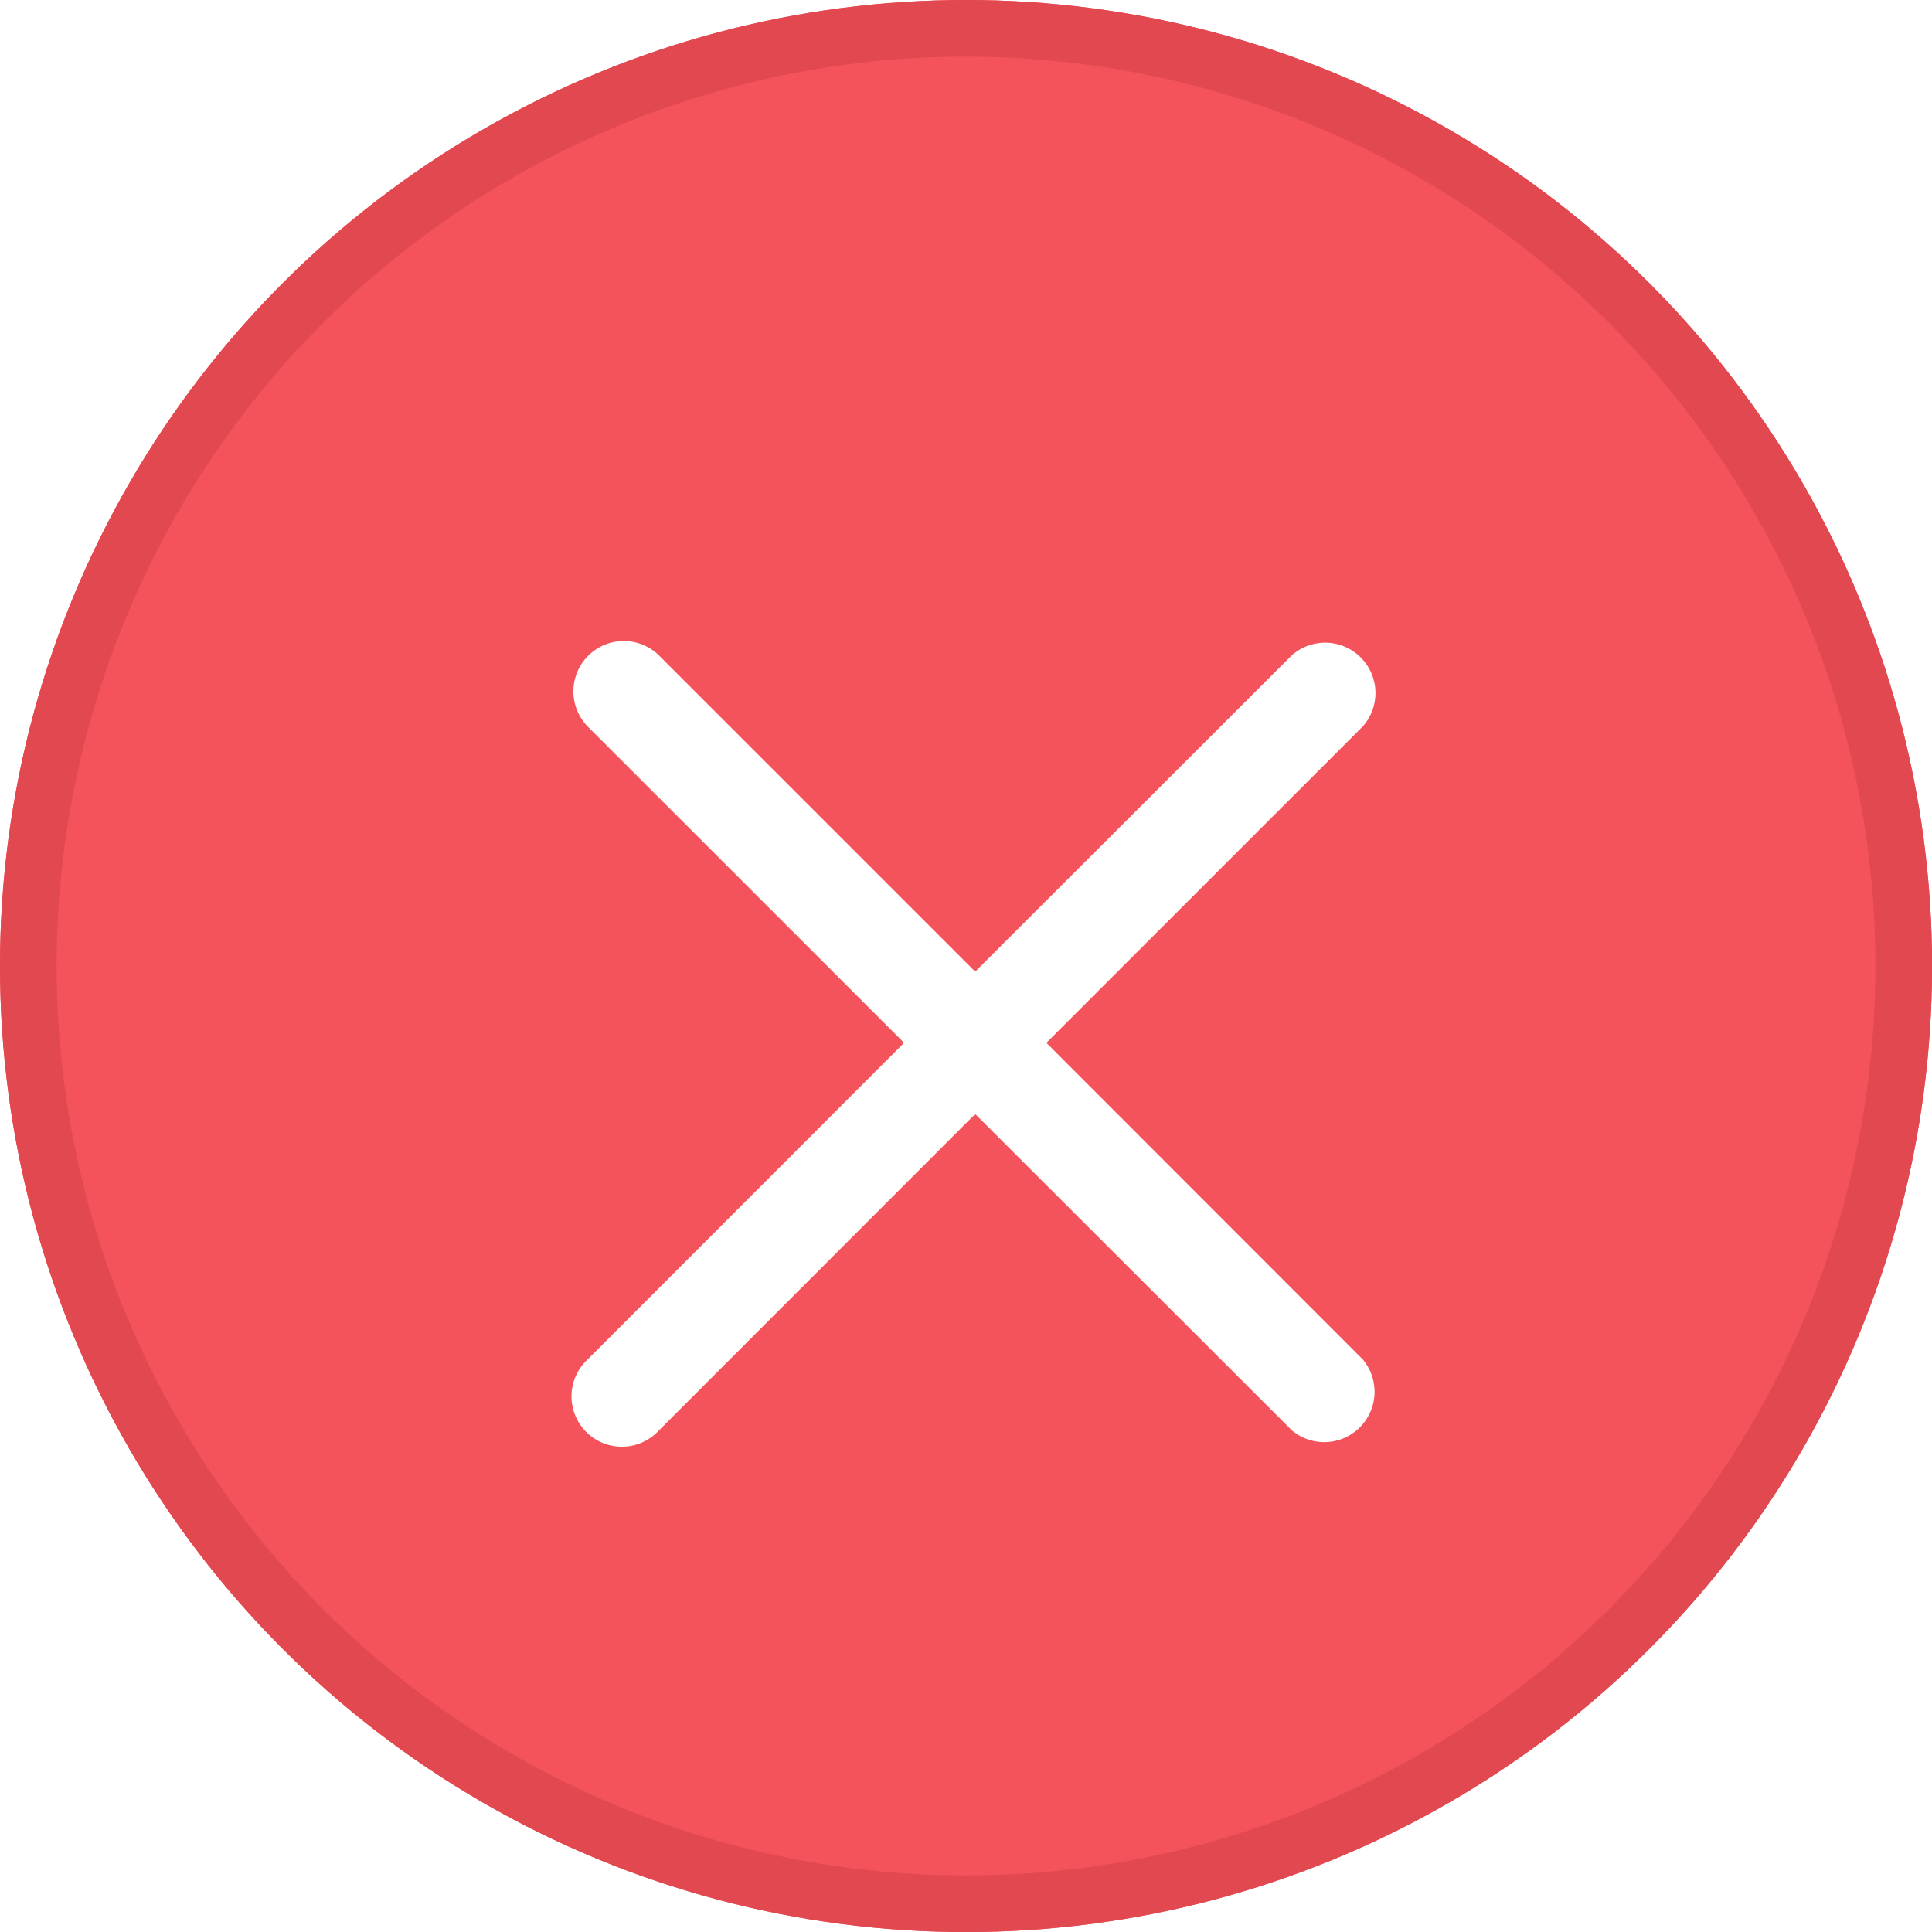 <svg xmlns="http://www.w3.org/2000/svg" xmlns:xlink="http://www.w3.org/1999/xlink" width="34.113" height="34.113" viewBox="0 0 34.113 34.113">
  <defs>
    <filter id="Path_1311" x="10.111" y="10.307" width="14.213" height="15.212" filterUnits="userSpaceOnUse">
      <feOffset dy="1" input="SourceAlpha"/>
      <feGaussianBlur result="blur"/>
      <feFlood flood-color="#d84047"/>
      <feComposite operator="in" in2="blur"/>
      <feComposite in="SourceGraphic"/>
    </filter>
  </defs>
  <g id="Cancel" transform="translate(-326.887 -514.024)">
    <g id="Ellipse_34" data-name="Ellipse 34" transform="translate(326.887 514.024)" fill="#f4535b" stroke="#e24850" stroke-width="1">
      <circle cx="17.057" cy="17.057" r="17.057" stroke="none"/>
      <circle cx="17.057" cy="17.057" r="16.557" fill="none"/>
    </g>
    <g transform="matrix(1, 0, 0, 1, 326.89, 514.02)" filter="url(#Path_1311)">
      <path id="Path_1311-2" data-name="Path 1311" d="M8.363,7.107l5.589-5.589A.889.889,0,0,0,12.7.261L7.106,5.85,1.517.261A.889.889,0,0,0,.26,1.518L5.85,7.107.26,12.7a.889.889,0,1,0,1.257,1.256L7.106,8.364,12.7,13.952A.889.889,0,0,0,13.952,12.7Z" transform="translate(10.11 10.31)" fill="#fff"/>
    </g>
  </g>
</svg>

